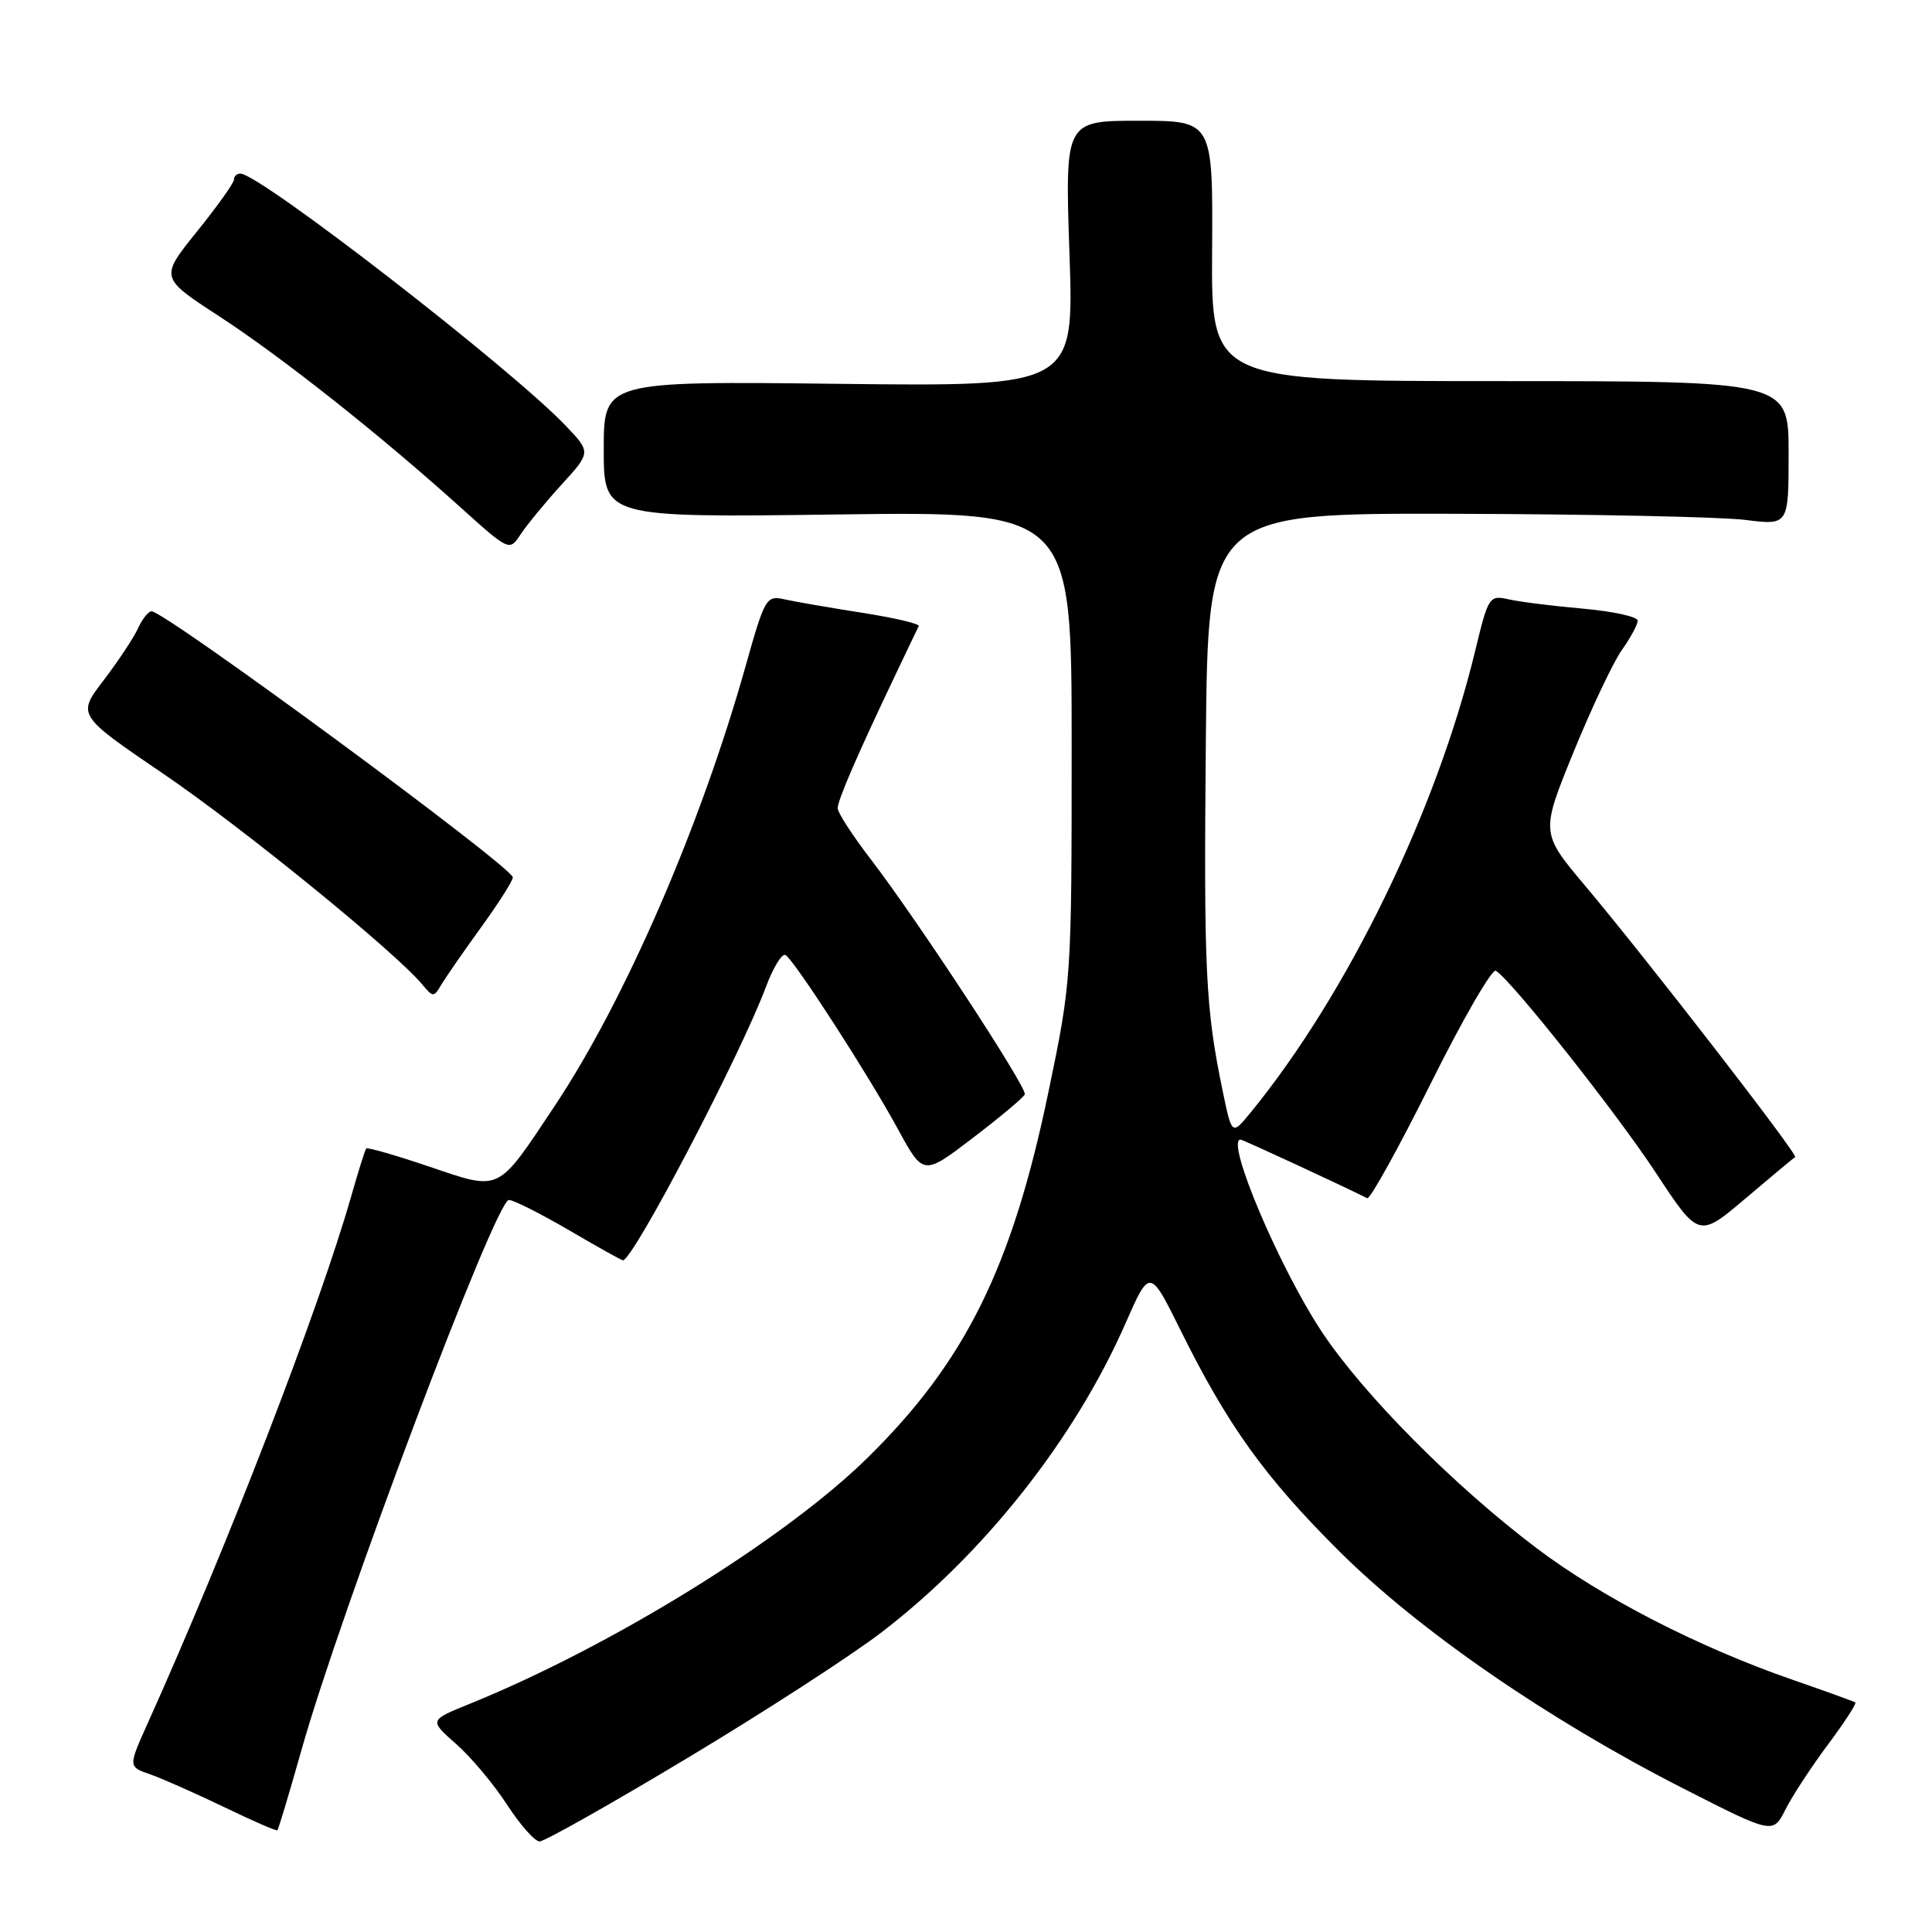 <?xml version="1.0" encoding="UTF-8" standalone="no"?>
<!DOCTYPE svg PUBLIC "-//W3C//DTD SVG 1.1//EN" "http://www.w3.org/Graphics/SVG/1.1/DTD/svg11.dtd" >
<svg xmlns="http://www.w3.org/2000/svg" xmlns:xlink="http://www.w3.org/1999/xlink" version="1.1" viewBox="0 0 256 256">
 <g >
 <path fill="currentColor"
d=" M 91.08 232.95 C 101.20 226.88 112.77 219.39 116.77 216.32 C 130.36 205.92 142.38 190.71 149.10 175.43 C 152.35 168.03 152.35 168.03 156.43 176.27 C 162.71 188.93 167.57 195.70 177.44 205.53 C 187.98 216.03 205.06 227.81 222.96 236.94 C 234.93 243.04 234.93 243.04 236.58 239.77 C 237.49 237.97 240.02 234.10 242.21 231.17 C 244.39 228.24 246.03 225.73 245.84 225.59 C 245.65 225.45 241.90 224.09 237.50 222.57 C 225.04 218.25 212.24 211.67 203.58 205.12 C 192.64 196.85 180.71 184.83 175.18 176.52 C 169.54 168.03 162.32 151.00 164.38 151.00 C 164.67 151.00 178.25 157.29 181.16 158.77 C 181.53 158.96 185.31 152.13 189.57 143.59 C 193.82 135.05 197.71 128.32 198.21 128.63 C 200.31 129.93 214.08 147.31 219.37 155.34 C 225.10 164.05 225.10 164.05 231.30 158.79 C 234.71 155.90 237.66 153.43 237.87 153.32 C 238.31 153.05 218.27 127.16 210.09 117.43 C 204.14 110.36 204.14 110.36 208.48 99.71 C 210.87 93.85 213.77 87.73 214.91 86.12 C 216.06 84.51 217.00 82.76 217.00 82.24 C 217.00 81.72 213.74 81.00 209.75 80.65 C 205.76 80.30 201.32 79.74 199.88 79.41 C 197.35 78.84 197.20 79.06 195.49 86.16 C 190.33 107.51 178.55 131.72 165.67 147.47 C 163.23 150.44 163.23 150.44 162.00 144.51 C 159.74 133.59 159.50 128.66 159.78 98.25 C 160.06 68.00 160.06 68.00 192.78 68.08 C 210.78 68.13 228.09 68.49 231.25 68.89 C 237.00 69.61 237.00 69.61 237.00 60.05 C 237.00 50.50 237.00 50.50 198.75 50.50 C 160.50 50.50 160.50 50.50 160.61 33.25 C 160.72 16.00 160.72 16.00 150.91 16.00 C 141.11 16.00 141.11 16.00 141.71 33.61 C 142.32 51.22 142.32 51.22 111.16 50.86 C 80.00 50.50 80.00 50.50 80.00 59.54 C 80.00 68.58 80.00 68.58 111.00 68.17 C 142.00 67.76 142.00 67.76 142.00 98.83 C 142.00 129.66 141.98 130.03 138.92 144.71 C 134.10 167.91 127.92 180.42 114.97 193.15 C 104.01 203.94 81.02 218.16 62.18 225.79 C 56.87 227.94 56.87 227.94 60.42 231.07 C 62.38 232.78 65.41 236.40 67.16 239.09 C 68.91 241.79 70.86 244.00 71.50 244.00 C 72.15 244.00 80.96 239.03 91.08 232.95 Z  M 39.94 231.91 C 45.10 213.58 65.67 159.00 67.43 159.00 C 68.03 159.00 71.61 160.80 75.38 163.00 C 79.14 165.20 82.36 167.00 82.54 167.00 C 83.89 167.00 98.10 139.83 101.49 130.77 C 102.46 128.17 103.63 126.27 104.09 126.55 C 105.30 127.30 115.12 142.50 119.00 149.65 C 122.35 155.79 122.35 155.79 128.92 150.77 C 132.54 148.01 135.63 145.42 135.79 145.01 C 136.13 144.14 121.56 121.91 115.36 113.83 C 112.96 110.71 111.00 107.68 111.00 107.10 C 111.00 106.03 113.48 100.28 118.61 89.50 C 120.17 86.20 121.59 83.26 121.74 82.96 C 121.90 82.66 118.54 81.87 114.26 81.20 C 109.99 80.53 105.36 79.73 103.97 79.42 C 101.53 78.87 101.35 79.19 98.79 88.28 C 92.85 109.42 82.82 132.54 73.52 146.51 C 65.80 158.12 66.43 157.81 56.87 154.58 C 52.44 153.08 48.69 152.00 48.53 152.18 C 48.37 152.35 47.48 155.20 46.54 158.50 C 42.29 173.38 30.17 204.79 19.59 228.30 C 16.98 234.10 16.98 234.10 19.90 235.11 C 21.50 235.67 25.89 237.62 29.66 239.43 C 33.42 241.25 36.61 242.64 36.75 242.53 C 36.89 242.42 38.32 237.64 39.94 231.91 Z  M 63.75 122.87 C 66.09 119.64 67.98 116.66 67.95 116.25 C 67.86 114.85 21.89 81.00 20.08 81.00 C 19.66 81.00 18.86 82.01 18.29 83.25 C 17.73 84.49 15.68 87.58 13.74 90.13 C 10.20 94.75 10.20 94.75 21.70 102.57 C 32.16 109.69 52.40 126.16 55.98 130.48 C 57.38 132.16 57.49 132.16 58.47 130.49 C 59.04 129.53 61.41 126.10 63.75 122.87 Z  M 74.41 64.21 C 78.32 59.93 78.32 59.93 74.91 56.36 C 67.62 48.73 34.41 23.00 31.84 23.00 C 31.38 23.00 31.00 23.36 31.00 23.80 C 31.00 24.24 28.79 27.34 26.09 30.69 C 21.18 36.79 21.18 36.79 29.03 41.90 C 37.35 47.32 50.27 57.54 61.00 67.21 C 67.50 73.06 67.50 73.06 69.00 70.78 C 69.83 69.53 72.26 66.57 74.41 64.21 Z "/>
</g>
</svg>